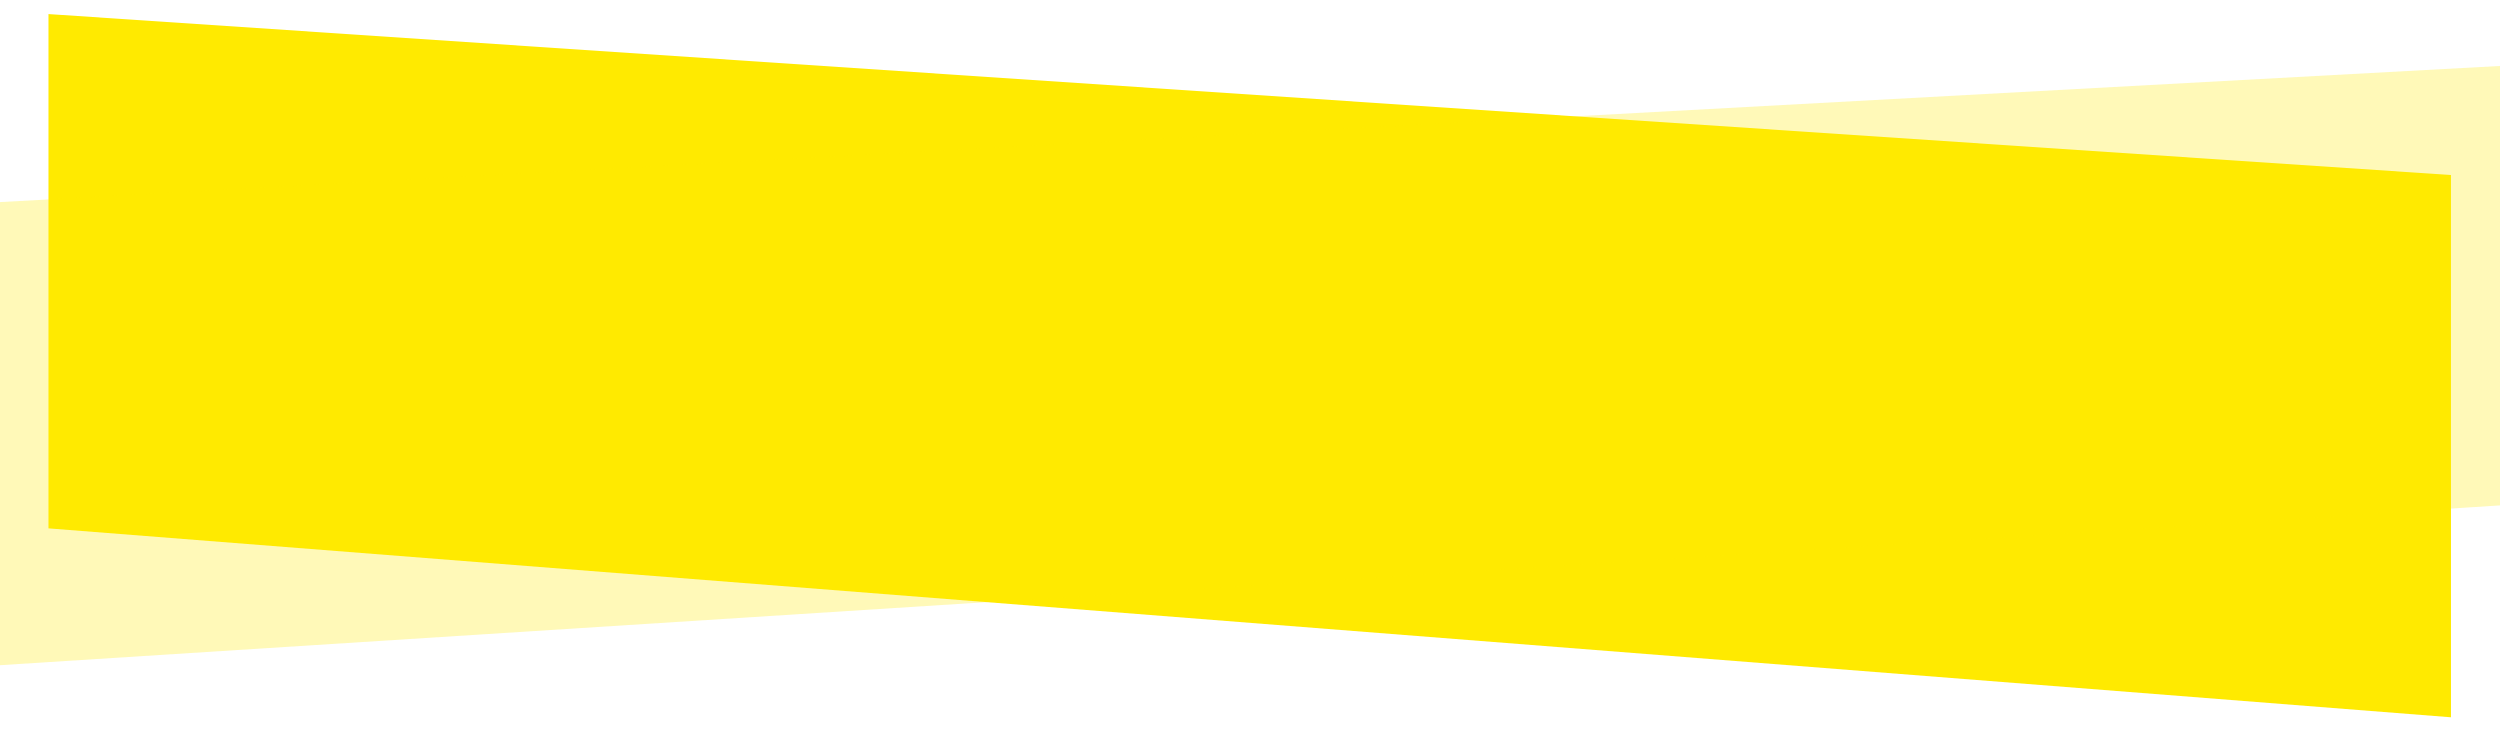 <svg text-rendering="geometricPrecision" shape-rendering="geometricPrecision" viewBox="0 259.2 1920 563.76" xmlns:xlink="http://www.w3.org/1999/xlink" xmlns="http://www.w3.org/2000/svg" id="e6kpR8ZXIzy1" style="max-height: 500px" width="1920" height="563.76"><path stroke-width="3.84" fill="#ffea00" transform="matrix(.961 0 0 0.693 37.227 150.417)" d="M0,172.581v569.944L1920,951.892v-600.962L0,172.581Z"/><path stroke-width="3.84" fill="rgba(255,234,0,0.28)" transform="matrix(-1.01 0 0 0.592 1929.202 207.189)" d="M0,172.581v569.944L1920,951.892v-600.962L0,172.581Z"/></svg>